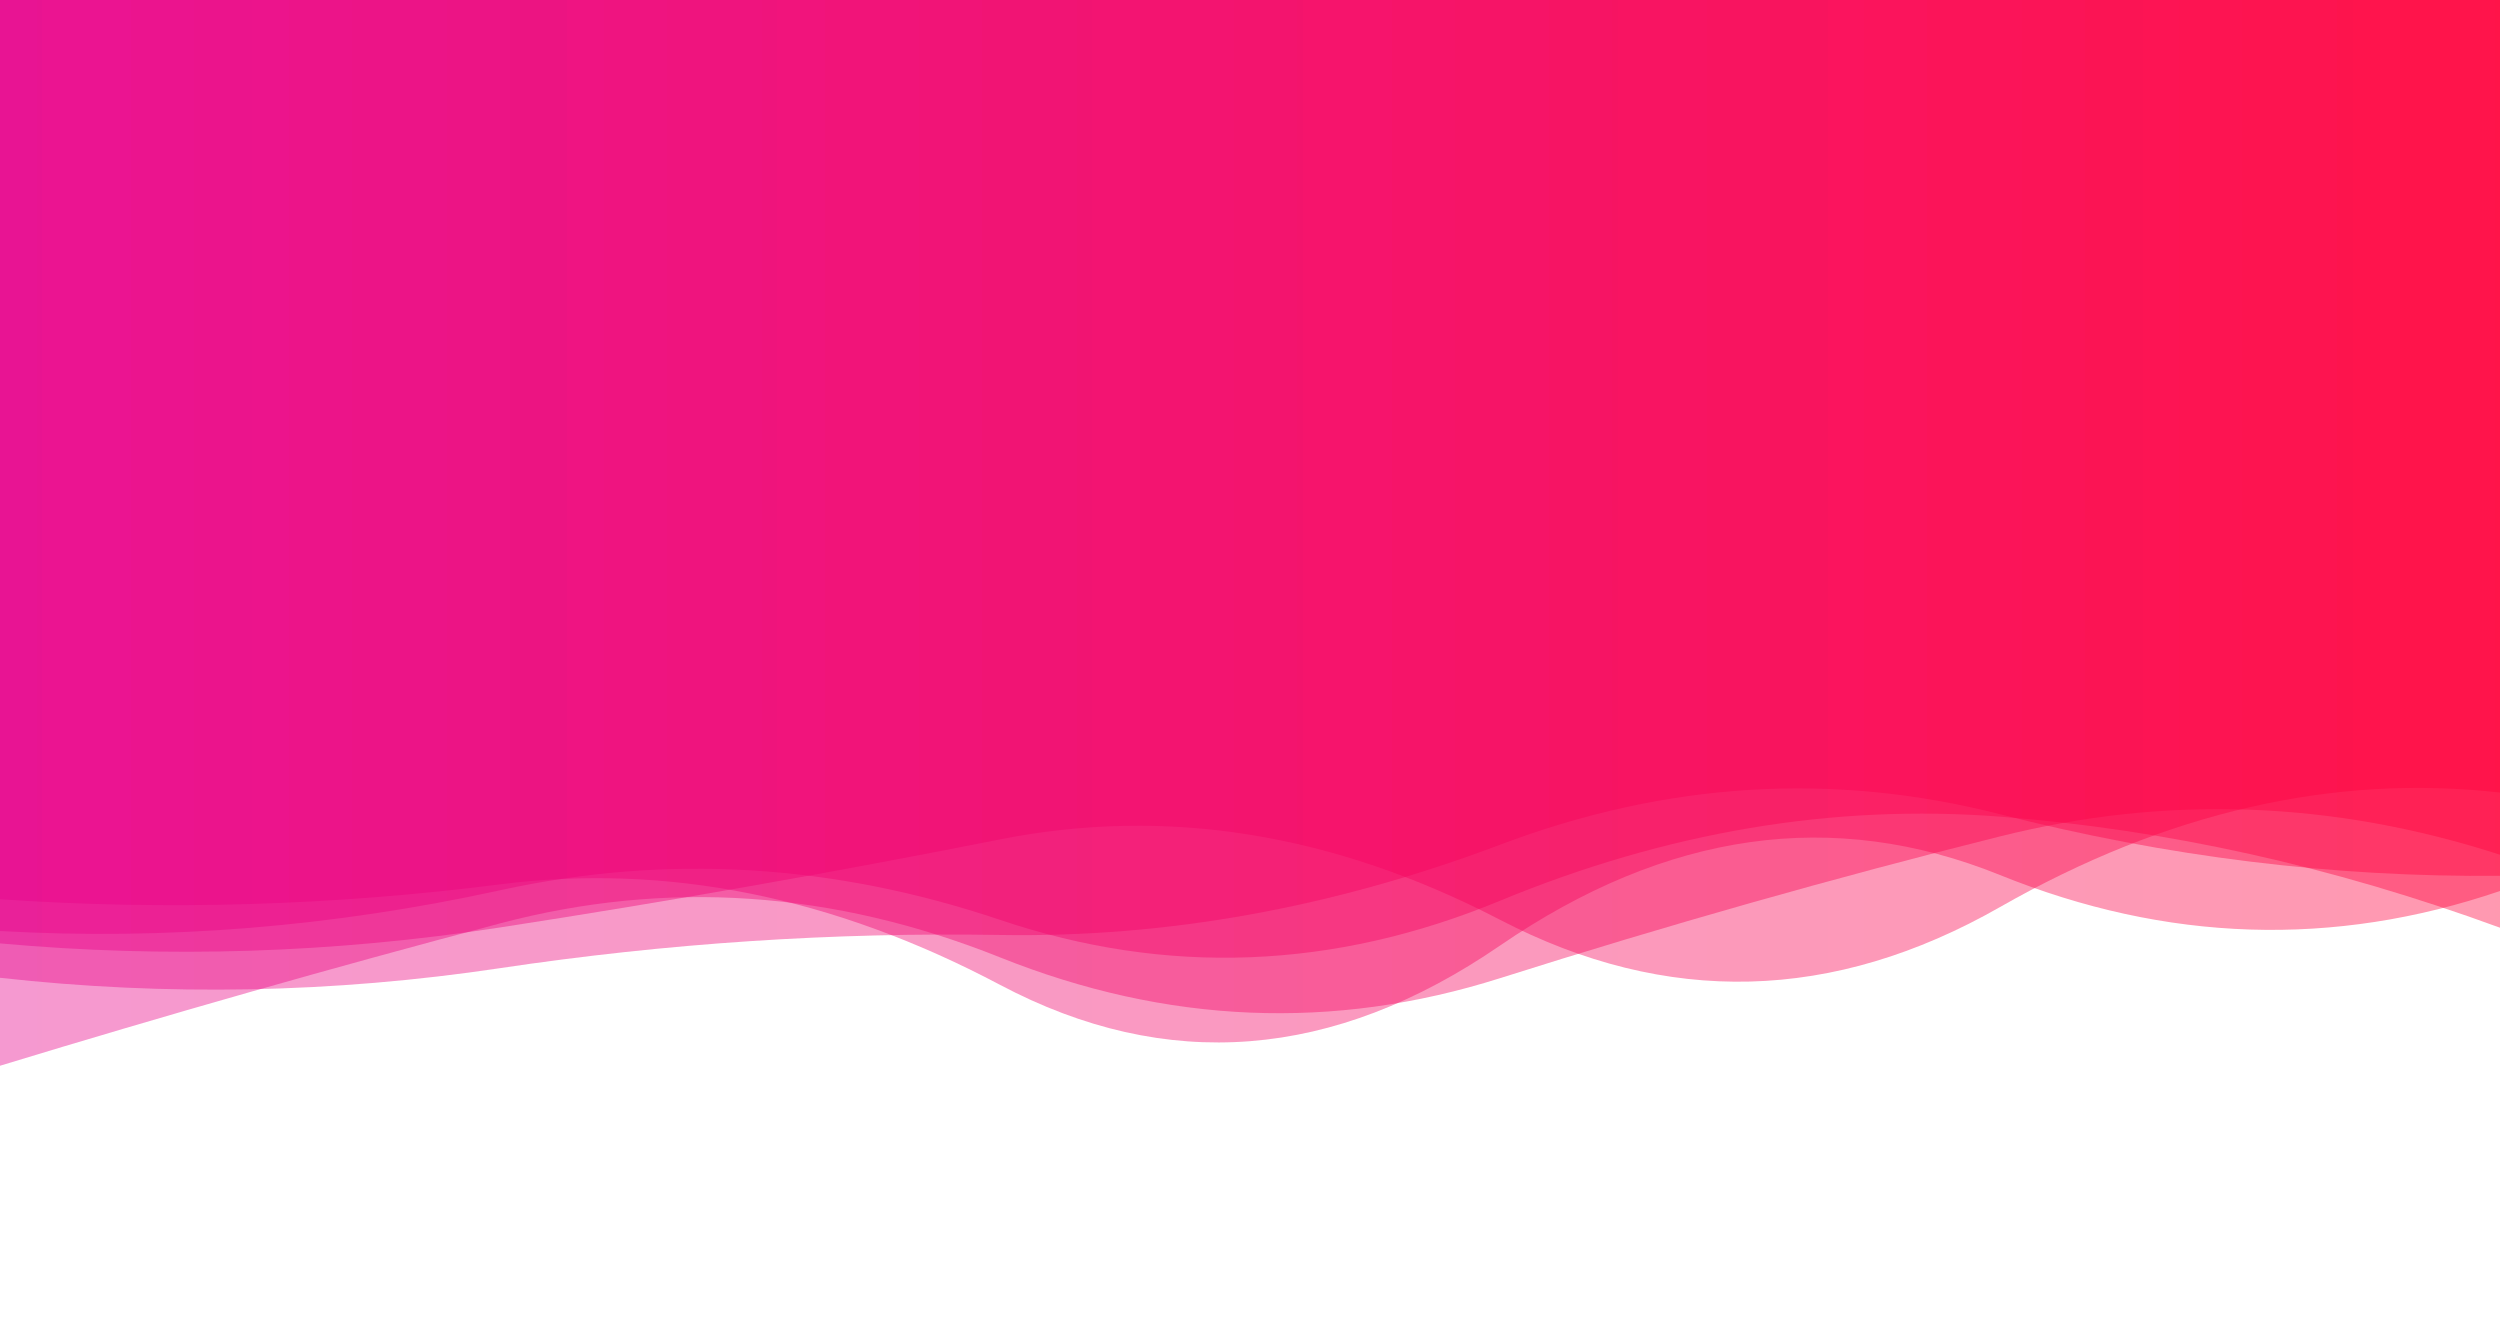 <?xml version="1.0" encoding="utf-8"?>
<svg xmlns="http://www.w3.org/2000/svg" xmlns:xlink="http://www.w3.org/1999/xlink" style="margin: auto; background: rgb(241, 242, 243); display: block; z-index: 1; position: relative; shape-rendering: auto;" width="1680" height="899" preserveAspectRatio="xMidYMid" viewBox="0 0 1680 899">
<g transform=""><linearGradient id="lg-0.6590519274487807" x1="0" x2="1" y1="0" y2="0">
  <stop stop-color="#e7008a" offset="0"></stop>
  <stop stop-color="#ff003a" offset="1"></stop>
</linearGradient><path d="M 0 0 L 0 625.662 Q 168 635.067 336 598.28 T 672 618.15 T 1008 605.326 T 1344 548.791 T 1680 623.426 L 1680 0 Z" fill="url(#lg-0.6590519274487807)" opacity="0.4">
  <animate attributeName="d" dur="20s" repeatCount="indefinite" keyTimes="0;0.333;0.667;1" calcmod="spline" keySplines="0.2 0 0.2 1;0.2 0 0.2 1;0.2 0 0.2 1" begin="0s" values="M0 0L 0 584.838Q 168 713.026  336 671.016T 672 554.905T 1008 618.538T 1344 627.316T 1680 499.311L 1680 0 Z;M0 0L 0 601.976Q 168 612.407  336 572.764T 672 624.378T 1008 600.158T 1344 538.586T 1680 628.381L 1680 0 Z;M0 0L 0 712.185Q 168 717.841  336 691.485T 672 595.397T 1008 624.205T 1344 586.069T 1680 605.325L 1680 0 Z;M0 0L 0 584.838Q 168 713.026  336 671.016T 672 554.905T 1008 618.538T 1344 627.316T 1680 499.311L 1680 0 Z"></animate>
</path><path d="M 0 0 L 0 604.29 Q 168 615.732 336 594.3 T 672 661.808 T 1008 635.433 T 1344 588.022 T 1680 598.754 L 1680 0 Z" fill="url(#lg-0.6590519274487807)" opacity="0.4">
  <animate attributeName="d" dur="20s" repeatCount="indefinite" keyTimes="0;0.333;0.667;1" calcmod="spline" keySplines="0.2 0 0.2 1;0.2 0 0.2 1;0.2 0 0.2 1" begin="-4s" values="M0 0L 0 604.274Q 168 645.722  336 620.958T 672 665.47T 1008 638.642T 1344 555.62T 1680 613.165L 1680 0 Z;M0 0L 0 604.387Q 168 667.076  336 643.877T 672 652.634T 1008 652.106T 1344 564.529T 1680 552.306L 1680 0 Z;M0 0L 0 604.268Q 168 603.978  336 582.951T 672 663.908T 1008 631.616T 1344 593.4T 1680 609.386L 1680 0 Z;M0 0L 0 604.274Q 168 645.722  336 620.958T 672 665.47T 1008 638.642T 1344 555.62T 1680 613.165L 1680 0 Z"></animate>
</path><path d="M 0 0 L 0 716.189 Q 168 664.952 336 620.529 T 672 643.354 T 1008 657.347 T 1344 562.063 T 1680 574.391 L 1680 0 Z" fill="url(#lg-0.6590519274487807)" opacity="0.4">
  <animate attributeName="d" dur="20s" repeatCount="indefinite" keyTimes="0;0.333;0.667;1" calcmod="spline" keySplines="0.2 0 0.2 1;0.2 0 0.2 1;0.2 0 0.2 1" begin="-8s" values="M0 0L 0 713.36Q 168 625.753  336 577.667T 672 620.749T 1008 665.305T 1344 553.284T 1680 604.579L 1680 0 Z;M0 0L 0 672.716Q 168 682.387  336 656.312T 672 580.282T 1008 664.502T 1344 564.912T 1680 547.942L 1680 0 Z;M0 0L 0 718.185Q 168 692.618  336 650.781T 672 659.308T 1008 651.73T 1344 568.26T 1680 553.084L 1680 0 Z;M0 0L 0 713.36Q 168 625.753  336 577.667T 672 620.749T 1008 665.305T 1344 553.284T 1680 604.579L 1680 0 Z"></animate>
</path><path d="M 0 0 L 0 633.969 Q 168 649.164 336 623.257 T 672 564.081 T 1008 618.103 T 1344 609.547 T 1680 532.594 L 1680 0 Z" fill="url(#lg-0.6590519274487807)" opacity="0.4">
  <animate attributeName="d" dur="20s" repeatCount="indefinite" keyTimes="0;0.333;0.667;1" calcmod="spline" keySplines="0.2 0 0.2 1;0.2 0 0.2 1;0.2 0 0.2 1" begin="-12s" values="M0 0L 0 633.65Q 168 648.786  336 623.163T 672 563.6T 1008 617.6T 1344 609.954T 1680 532.325L 1680 0 Z;M0 0L 0 655.89Q 168 675.105  336 629.692T 672 597.033T 1008 652.633T 1344 581.611T 1680 551.06L 1680 0 Z;M0 0L 0 626.187Q 168 647.78  336 613.33T 672 588.103T 1008 653.567T 1344 582.826T 1680 617.884L 1680 0 Z;M0 0L 0 633.65Q 168 648.786  336 623.163T 672 563.6T 1008 617.6T 1344 609.954T 1680 532.325L 1680 0 Z"></animate>
</path><path d="M 0 0 L 0 657.076 Q 168 675.758 336 650.61 T 672 628.302 T 1008 567.656 T 1344 547.155 T 1680 588.542 L 1680 0 Z" fill="url(#lg-0.6590519274487807)" opacity="0.4">
  <animate attributeName="d" dur="20s" repeatCount="indefinite" keyTimes="0;0.333;0.667;1" calcmod="spline" keySplines="0.2 0 0.2 1;0.2 0 0.2 1;0.2 0 0.2 1" begin="-16s" values="M0 0L 0 689.835Q 168 722.87  336 683.237T 672 576.568T 1008 546.267T 1344 585.46T 1680 565.55L 1680 0 Z;M0 0L 0 636.566Q 168 646.261  336 630.182T 672 660.693T 1008 581.048T 1344 523.173T 1680 602.937L 1680 0 Z;M0 0L 0 673.793Q 168 667.276  336 631.027T 672 577.083T 1008 606.638T 1344 618.04T 1680 637.196L 1680 0 Z;M0 0L 0 689.835Q 168 722.87  336 683.237T 672 576.568T 1008 546.267T 1344 585.46T 1680 565.55L 1680 0 Z"></animate>
</path></g>
<style type="text/css">.lded > .content, .lded > .content > .inner { height: 100%; }
.lded > .content > .inner > .viewer { width: 100%; height: 100%; max-width: 100%; overflow: hidden }
.lded > .content > .inner > .panel {
  position: absolute;
  bottom: 50px;
  left: 0;
  right: 0;
  opacity: 0.3;
}
.lded > .content > .inner > .panel:hover { opacity: 1; }
.lded > .content > .inner > .ctrl {
  position: absolute;
  bottom: 13px;
  left: 0;
  right: 0;
  margin: auto;
}
.lded > .content > .inner > .ctrl:hover {
  z-index: 10;
}
#editor > .inner > .title {
  position: absolute;
  bottom: 195px;
  left: 0;
  right: 0;
  z-index: 11;
}
#editor > .inner > .title > a:first-child {
  margin-left: 0!important;
#editor .lded .viewer { border-radius: 0 }</style></svg>